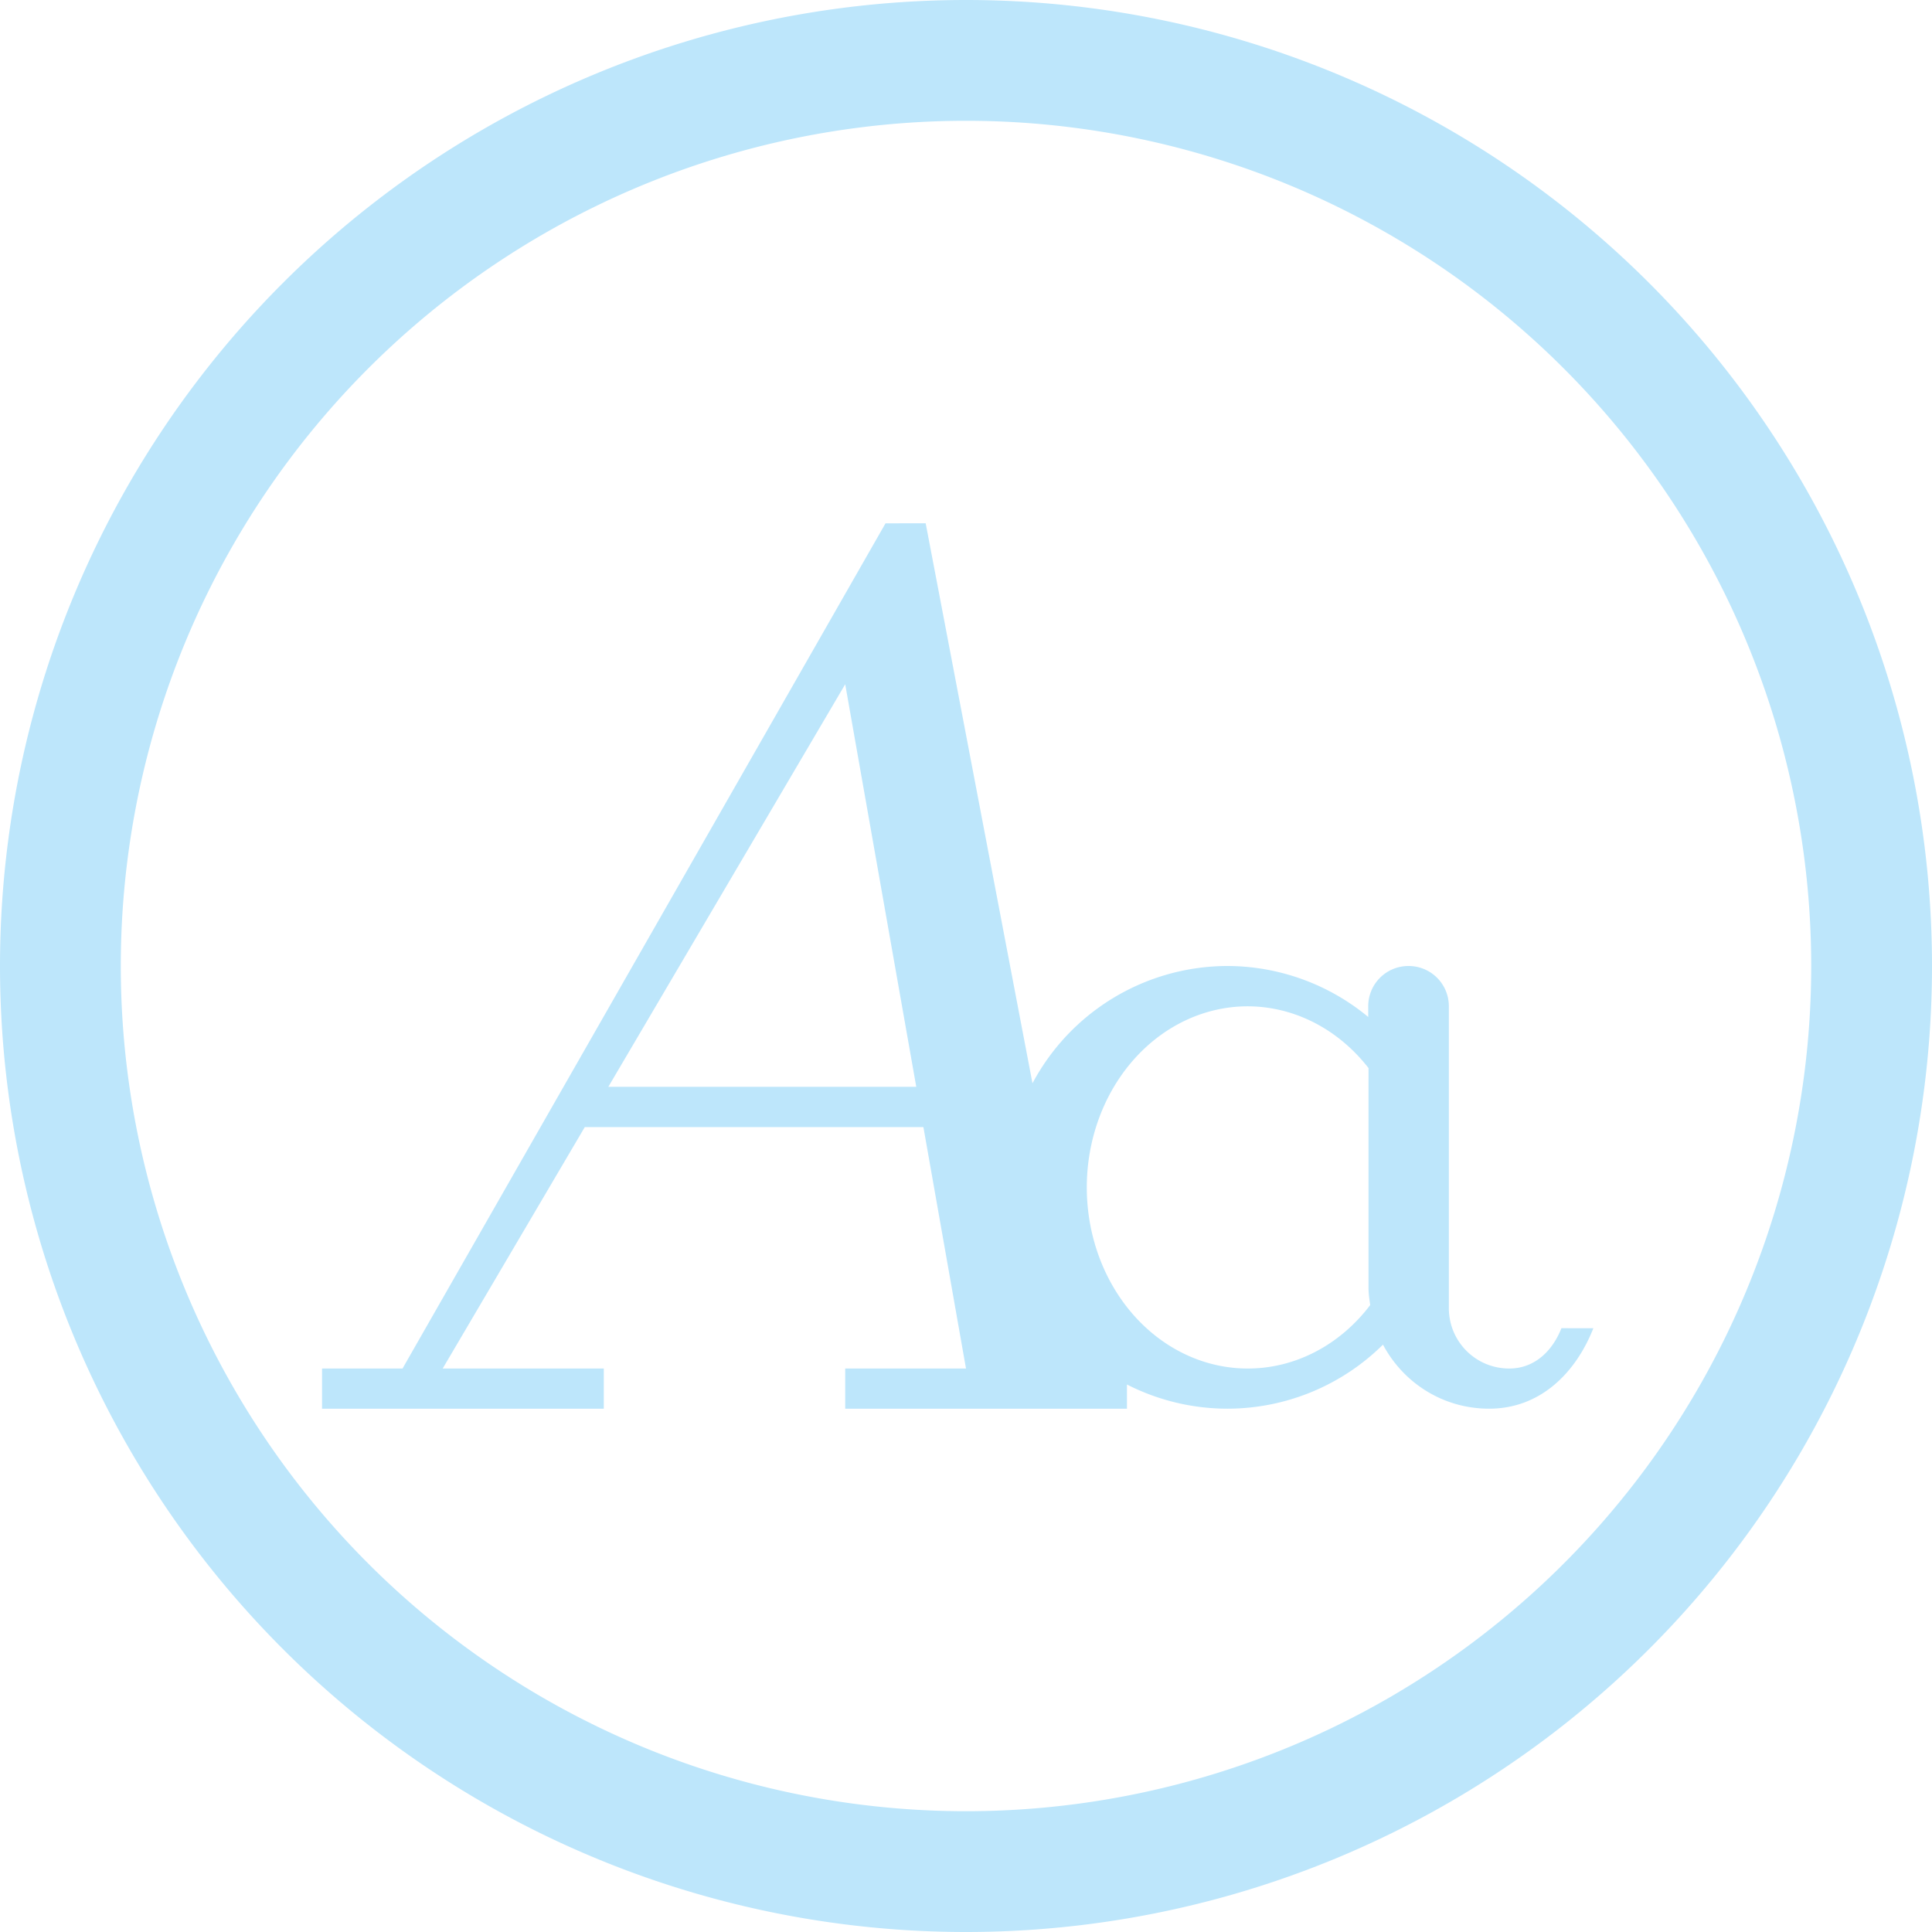 <?xml version="1.0" encoding="UTF-8" standalone="no"?>
<svg
   width="48"
   height="48"
   viewBox="0 0 12.7 12.7"
   version="1.1"
   id="svg4"
   sodipodi:docname="preferences-desktop-font.svg"
   inkscape:version="0.92.5 (2060ec1f9f, 2020-04-08)"
   xmlns:inkscape="http://www.inkscape.org/namespaces/inkscape"
   xmlns:sodipodi="http://sodipodi.sourceforge.net/DTD/sodipodi-0.dtd"
   xmlns="http://www.w3.org/2000/svg"
   xmlns:svg="http://www.w3.org/2000/svg">
  <sodipodi:namedview
     id="namedview1"
     pagecolor="#505050"
     bordercolor="#eeeeee"
     borderopacity="1"
     inkscape:showpageshadow="0"
     inkscape:pageopacity="0"
     inkscape:pagecheckerboard="0"
     inkscape:deskcolor="#d1d1d1" />
  <defs
     id="defs8">
    <style
       id="current-color-scheme"
       type="text/css">&#10;      .ColorScheme-Highlight {&#10;        color:#1e3f5a;&#10;      }&#10;  </style>
  </defs>
  <path
     class="ColorScheme-Highlight"
     style="fill:#bde6fb;fill-opacity:1;stroke-width:0.265"
     d="M 6.35,0 A 6.35,6.35 0 0 0 0,6.35 6.35,6.35 0 0 0 6.35,12.7 6.35,6.35 0 0 0 12.7,6.35 6.35,6.35 0 0 0 6.35,0 Z m 0,0.794 A 5.556,5.556 0 0 1 11.906,6.35 5.556,5.556 0 0 1 6.35,11.906 5.556,5.556 0 0 1 0.794,6.35 5.556,5.556 0 0 1 6.35,0.794 Z m -0.529,2.646 -3.175,5.556 H 2.117 V 9.26 H 3.969 V 8.996 H 2.91 l 0.934,-1.587 h 2.226 l 0.28,1.587 h -0.794 V 9.26 H 7.408 V 9.101 a 1.455,1.455 0 0 0 0.661,0.159 1.455,1.455 0 0 0 1.022,-0.421 c 0.133,0.25 0.393,0.421 0.698,0.421 0.336,0 0.569,-0.235 0.685,-0.529 H 10.264 c -0.058,0.147 -0.174,0.265 -0.343,0.265 -0.22,0 -0.397,-0.177 -0.397,-0.397 V 7.144 6.615 c 0,-0.147 -0.118,-0.265 -0.265,-0.265 -0.147,0 -0.265,0.118 -0.265,0.265 v 0.07 A 1.455,1.455 0 0 0 8.07,6.35 1.455,1.455 0 0 0 6.787,7.121 L 6.085,3.44 Z m -0.265,1.058 0.467,2.646 h -2.024 z m 2.646,2.117 a 1.058,1.191 0 0 1 0.794,0.406 c 1.426e-4,0.039 0,0.074 0,0.124 v 0.529 0.794 c 0,0.038 0.006,0.074 0.011,0.111 A 1.058,1.191 0 0 1 8.202,8.996 1.058,1.191 0 0 1 7.144,7.805 1.058,1.191 0 0 1 8.202,6.615 Z"
     id="path831" />
</svg>
